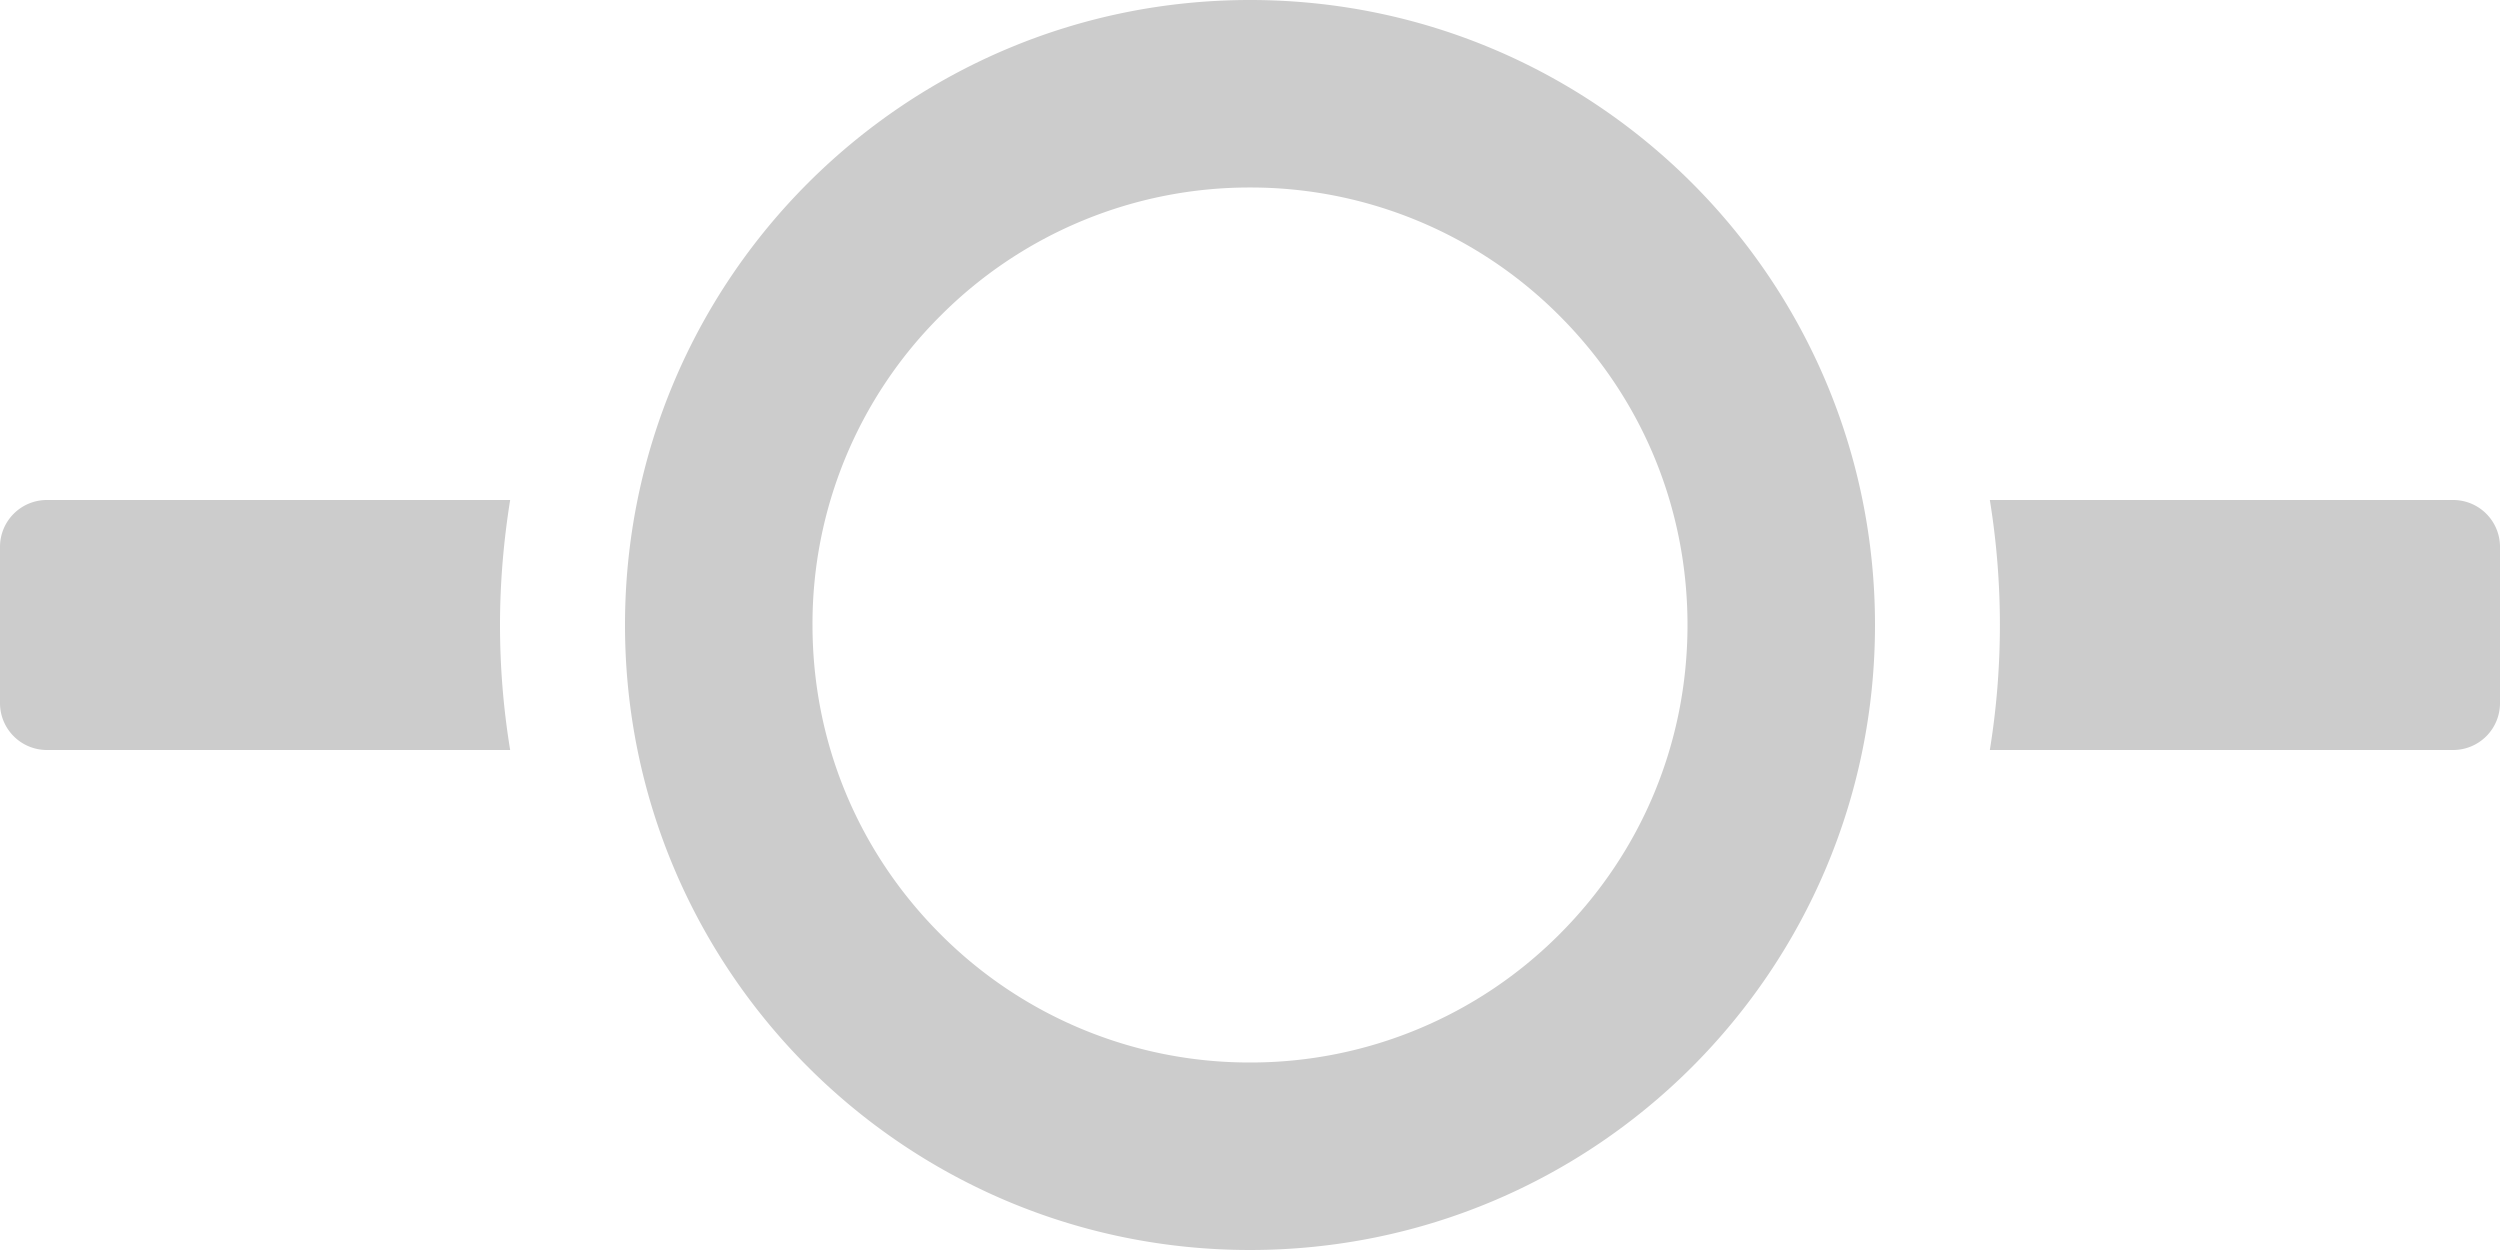 <svg width="16" height="8" fill="none" xmlns="http://www.w3.org/2000/svg"><path d="M3.2 4c0 .27.022.537.065.8H.3a.3.3 0 0 1-.3-.3v-1a.3.3 0 0 1 .3-.3h2.965c-.042.262-.065.53-.065.8Zm12.5-.8h-2.965a5.006 5.006 0 0 1 0 1.6H15.7a.3.3 0 0 0 .3-.3v-1a.3.3 0 0 0-.3-.3ZM8 1.2a2.79 2.79 0 0 0-1.98.82A2.78 2.78 0 0 0 5.2 4c0 .747.29 1.45.82 1.98A2.79 2.79 0 0 0 8 6.8a2.79 2.79 0 0 0 1.98-.82c.53-.53.82-1.233.82-1.98 0-.748-.29-1.45-.82-1.98A2.79 2.79 0 0 0 8 1.2ZM8 0c2.21 0 4 1.79 4 4s-1.79 4-4 4-4-1.79-4-4 1.79-4 4-4Z" fill="#ccc"/></svg>